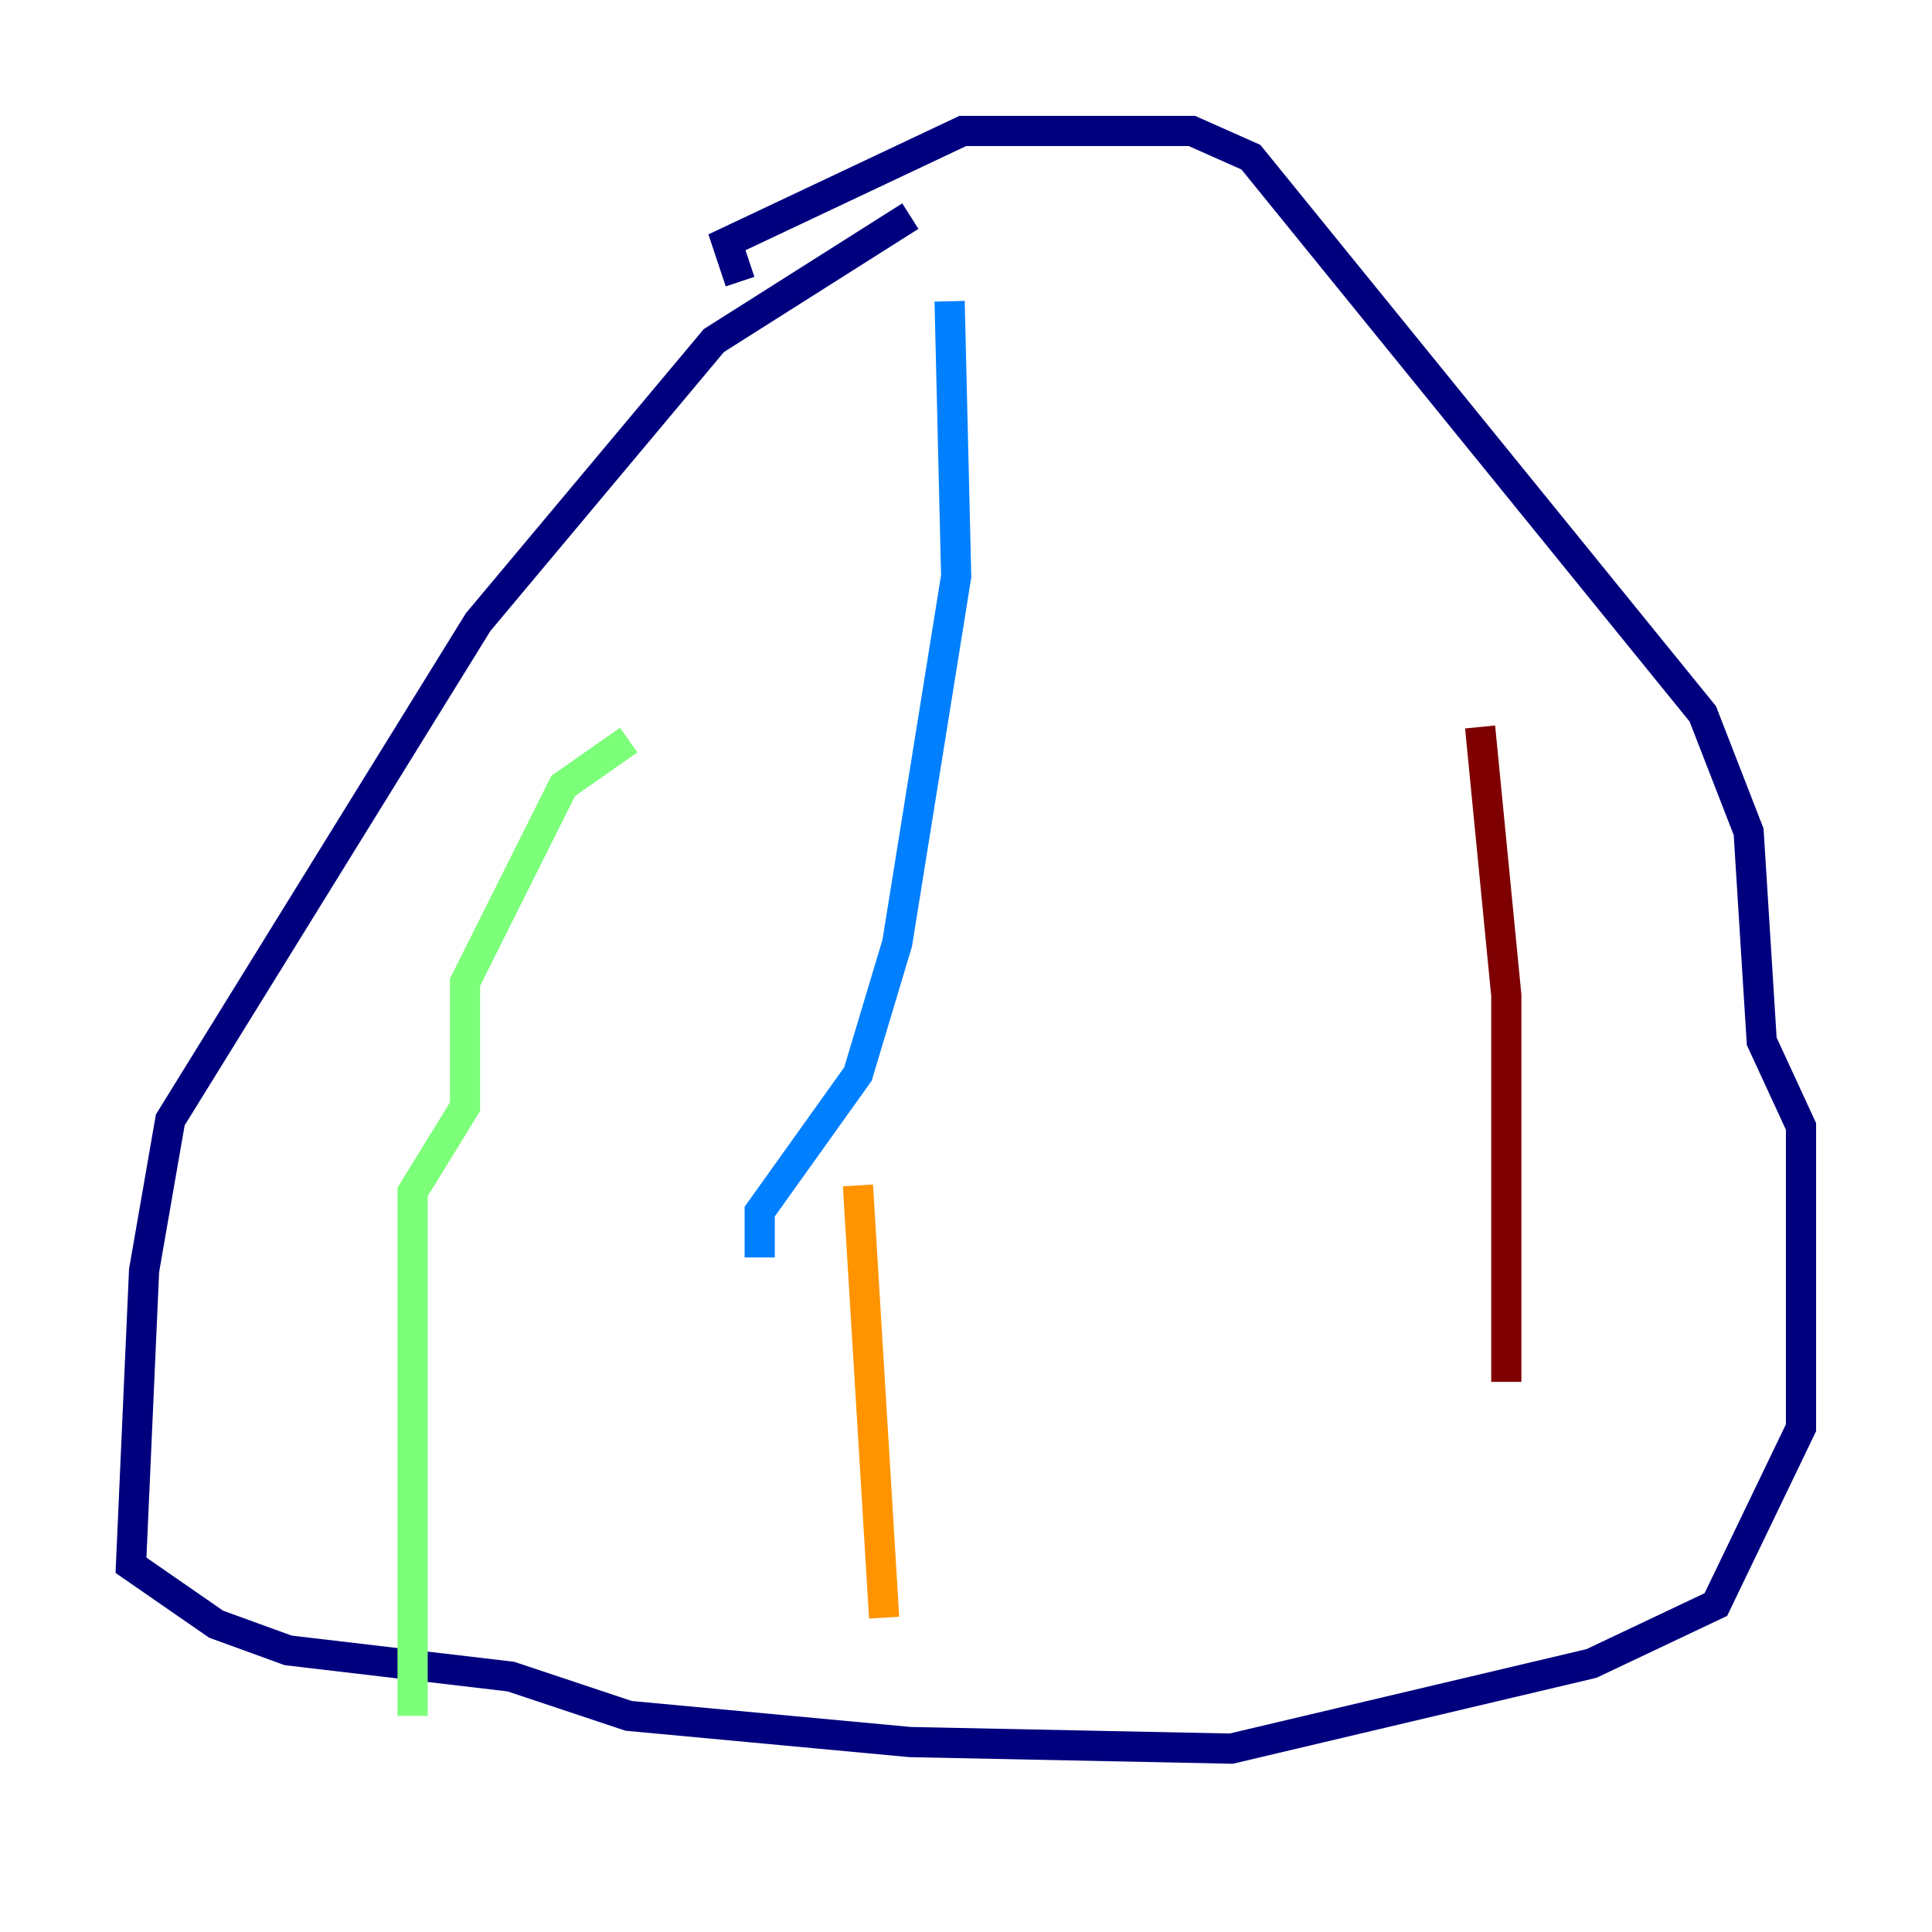 <?xml version="1.0" encoding="utf-8" ?>
<svg baseProfile="tiny" height="128" version="1.2" viewBox="0,0,128,128" width="128" xmlns="http://www.w3.org/2000/svg" xmlns:ev="http://www.w3.org/2001/xml-events" xmlns:xlink="http://www.w3.org/1999/xlink"><defs /><polyline fill="none" points="60.312,14.319 47.295,22.563 31.675,41.22 11.281,74.197 9.546,84.176 8.678,103.702 14.319,107.607 19.091,109.342 33.844,111.078 41.654,113.681 60.312,115.417 81.573,115.851 105.437,110.21 113.681,106.305 119.322,94.59 119.322,74.63 116.719,68.99 115.851,55.105 112.814,47.295 82.875,10.414 78.969,8.678 63.783,8.678 48.163,16.054 49.031,18.658" stroke="#00007f" stroke-width="2" /><polyline fill="none" points="62.915,19.959 63.349,38.183 59.444,62.481 56.841,71.159 50.332,80.271 50.332,83.308" stroke="#0080ff" stroke-width="2" /><polyline fill="none" points="41.654,49.031 37.315,52.068 30.807,65.085 30.807,73.329 27.336,78.969 27.336,113.681" stroke="#7cff79" stroke-width="2" /><polyline fill="none" points="56.841,78.536 58.576,107.173" stroke="#ff9400" stroke-width="2" /><polyline fill="none" points="98.061,48.163 99.797,65.953 99.797,91.552" stroke="#7f0000" stroke-width="2" /></svg>